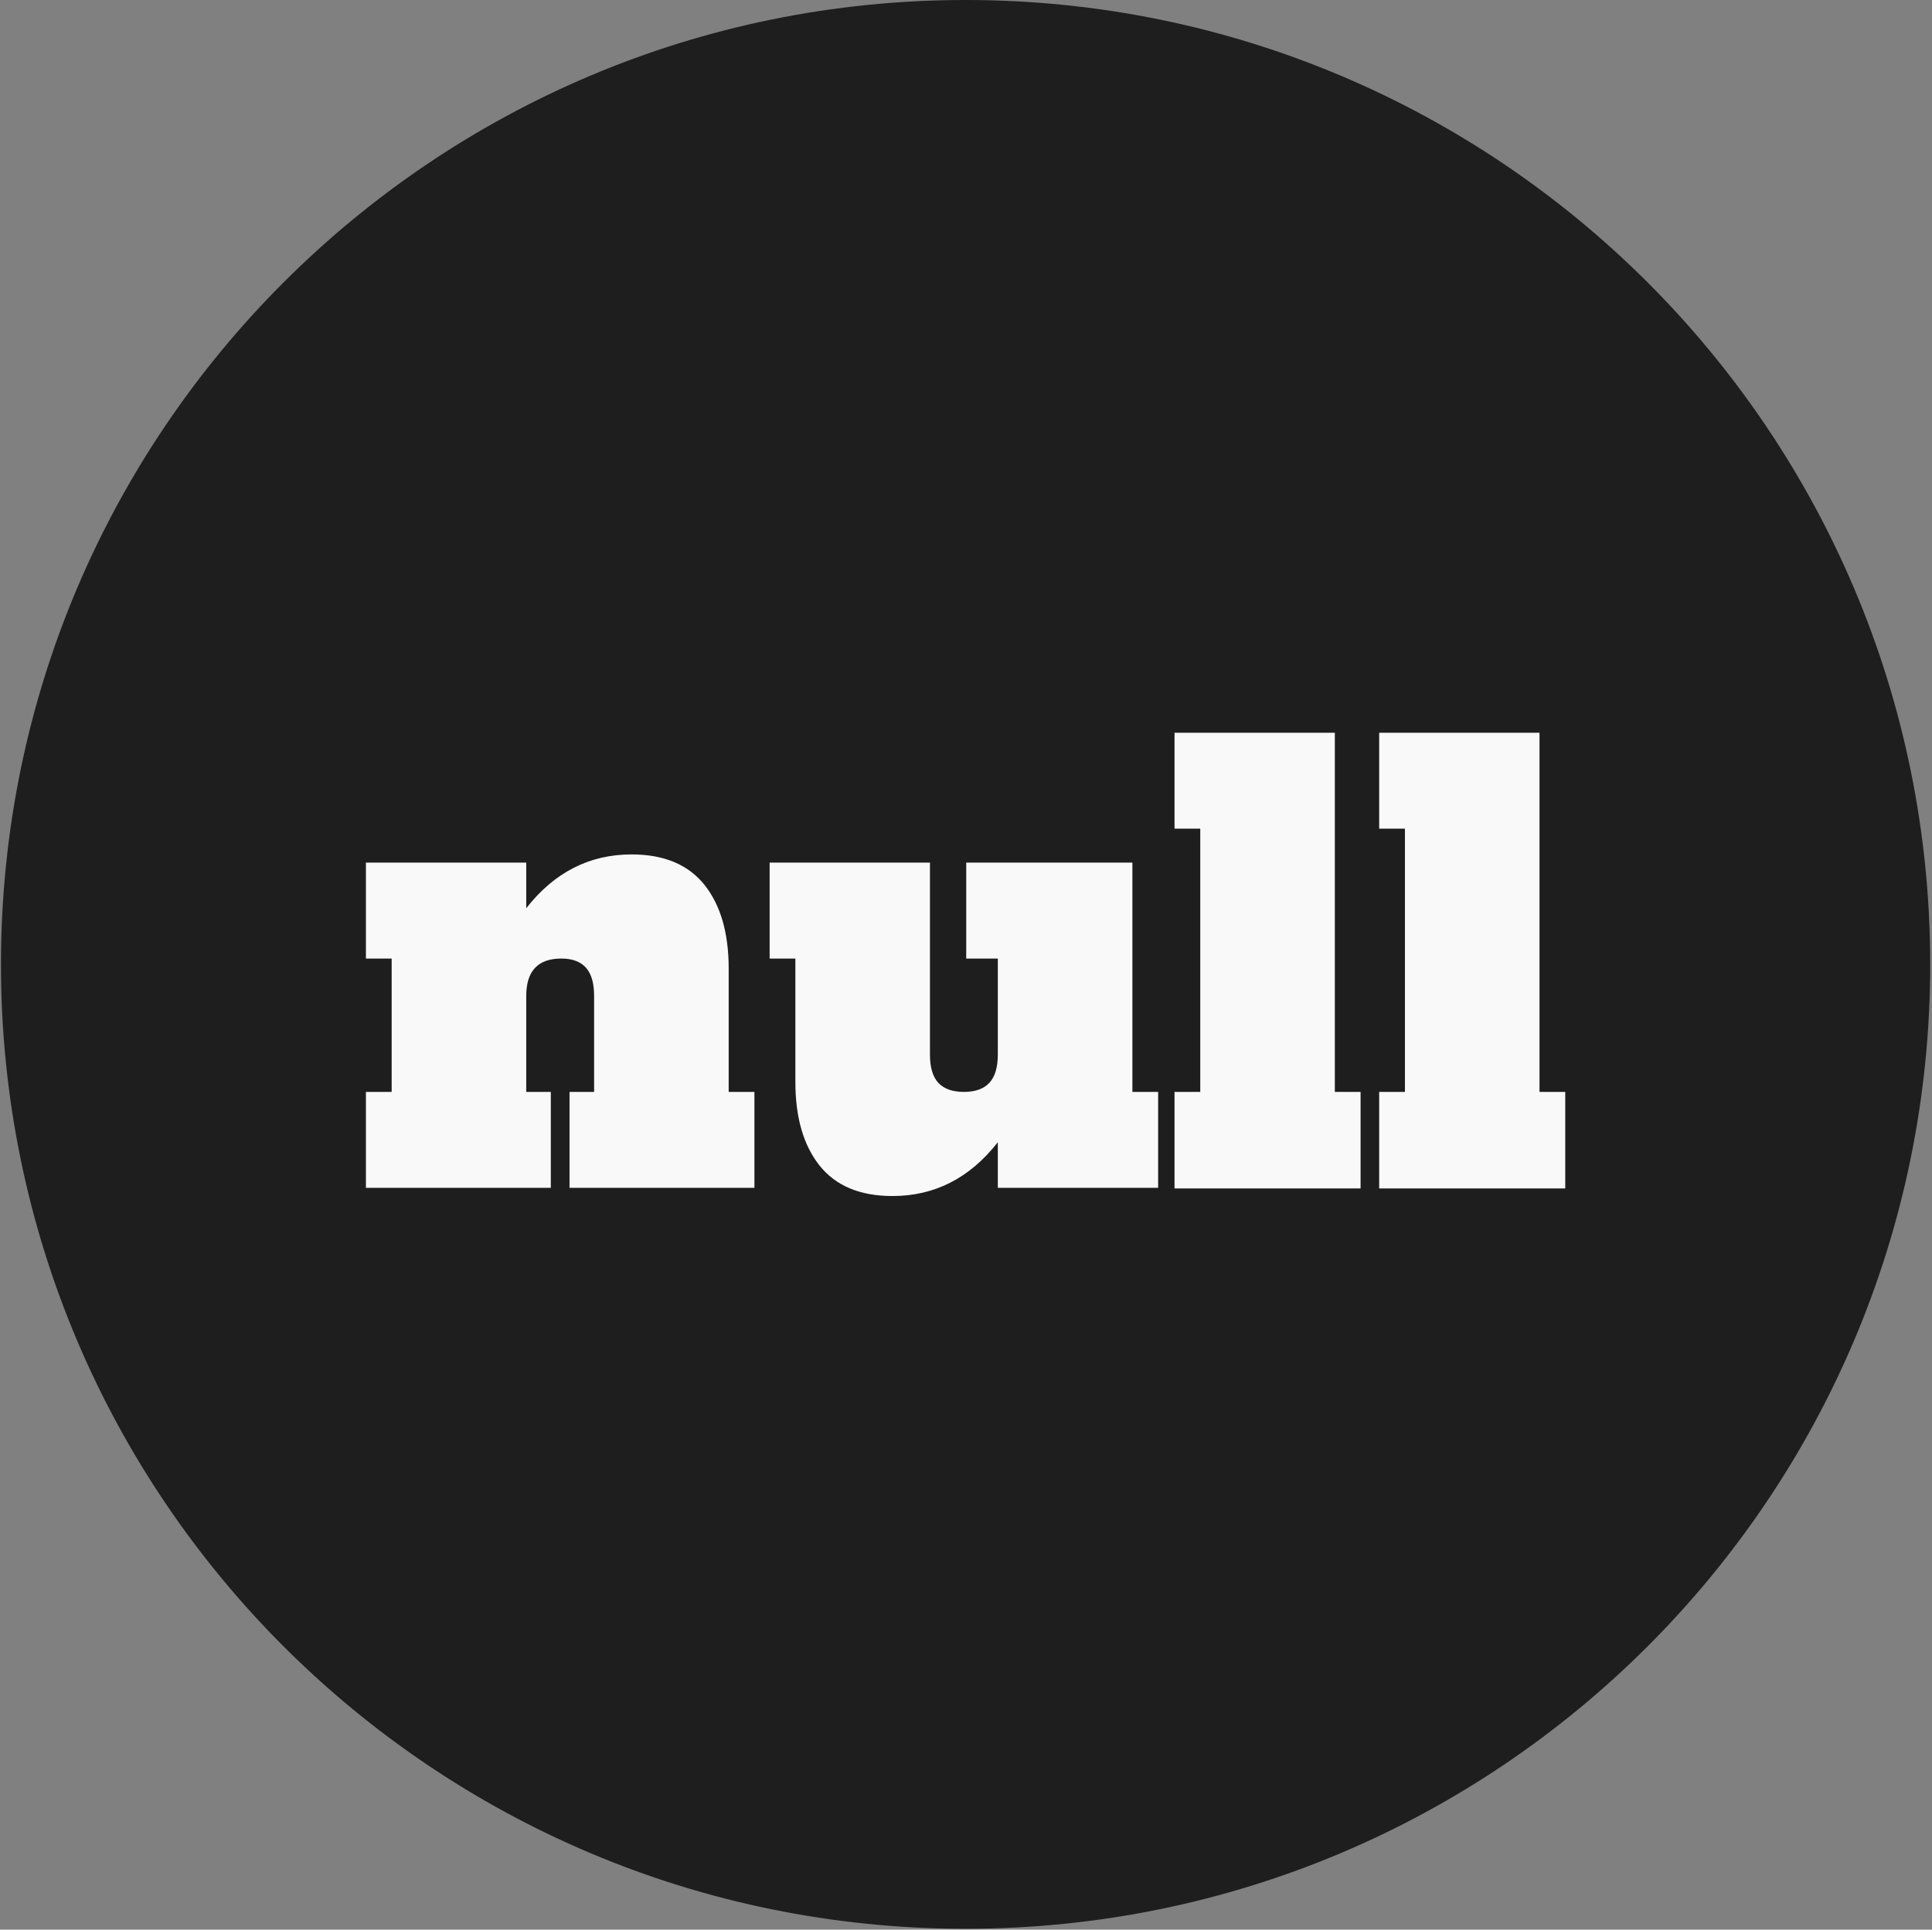 <svg xmlns="http://www.w3.org/2000/svg" version="1.1" xmlns:xlink="http://www.w3.org/1999/xlink" xmlns:svgjs="http://svgjs.dev/svgjs" width="1000" height="999" viewBox="0 0 1000 999"><rect x="0" y="0" width="1000" height="999" fill="#808080" stroke="none"/><g transform="matrix(1,0,0,1,-0.216,-0.216)"><svg viewBox="0 0 343 343" data-background-color="#f9f9f9" preserveAspectRatio="xMidYMid meet" height="999" width="1000" xmlns="http://www.w3.org/2000/svg" xmlns:xlink="http://www.w3.org/1999/xlink"><g id="tight-bounds" transform="matrix(1,0,0,1,0.074,0.074)"><svg viewBox="0 0 342.852 342.852" height="342.852" width="342.852"><g><svg></svg></g><g><svg viewBox="0 0 342.852 342.852" height="342.852" width="342.852"><g><path d="M0 171.426c0-94.676 76.75-171.426 171.426-171.426 94.676 0 171.426 76.75 171.426 171.426 0 94.676-76.75 171.426-171.426 171.426-94.676 0-171.426-76.75-171.426-171.426zM171.426 335.425c90.574 0 163.999-73.425 163.999-163.999 0-90.574-73.425-163.999-163.999-163.999-90.574 0-163.999 73.425-163.999 163.999 0 90.574 73.425 163.999 163.999 163.999z" data-fill-palette-color="tertiary" fill="#1e1e1e" stroke="transparent"></path><ellipse rx="164.569" ry="164.569" cx="171.426" cy="171.426" fill="#1e1e1e" stroke="transparent" stroke-width="0" fill-opacity="1" data-fill-palette-color="tertiary"></ellipse></g><g transform="matrix(1,0,0,1,64.847,130.25)"><svg viewBox="0 0 213.158 82.352" height="82.352" width="213.158"><g><svg viewBox="0 0 213.158 82.352" height="82.352" width="213.158"><g><svg viewBox="0 0 213.158 82.352" height="82.352" width="213.158"><g><svg viewBox="0 0 213.158 82.352" height="82.352" width="213.158"><g id="textblocktransform"><svg viewBox="0 0 213.158 82.352" height="82.352" width="213.158" id="textblock"><g><svg viewBox="0 0 213.158 82.352" height="82.352" width="213.158"><g transform="matrix(1,0,0,1,0,0)"><svg width="213.158" viewBox="0.9 -38.9 102.49 39.6" height="82.352" data-palette-color="#f9f9f9"><path d="M31.9-8.2L34.1-8.2 34.1 0 18.3 0 18.3-8.2 20.4-8.2 20.4-16.4Q20.4-18.05 19.7-18.82 19-19.6 17.6-19.6L17.6-19.6Q14.6-19.6 14.6-16.4L14.6-16.4 14.6-8.2 16.7-8.2 16.7 0 0.9 0 0.9-8.2 3.1-8.2 3.1-19.6 0.9-19.6 0.9-27.8 14.6-27.8 14.6-23.9Q18.2-28.5 23.6-28.5L23.6-28.5Q27.75-28.5 29.83-25.9 31.9-23.3 31.9-18.75L31.9-18.75 31.9-8.2ZM66.4-8.2L68.6-8.2 68.6 0 54.9 0 54.9-3.9Q51.3 0.7 45.9 0.7L45.9 0.7Q41.75 0.7 39.67-1.9 37.6-4.5 37.6-9.05L37.6-9.05 37.6-19.6 35.4-19.6 35.4-27.8 49.1-27.8 49.1-11.4Q49.1-9.75 49.82-8.97 50.55-8.2 52-8.2L52-8.2Q53.45-8.2 54.17-8.97 54.9-9.75 54.9-11.4L54.9-11.4 54.9-19.6 52.2-19.6 52.2-27.8 66.4-27.8 66.4-8.2ZM85.9 0.05L70 0.05 70-8.2 72.2-8.2 72.2-30.7 70-30.7 70-38.9 83.7-38.9 83.7-8.2 85.9-8.2 85.9 0.05ZM103.39 0.05L87.49 0.05 87.49-8.2 89.69-8.2 89.69-30.7 87.49-30.7 87.49-38.9 101.19-38.9 101.19-8.2 103.39-8.2 103.39 0.05Z" opacity="1" transform="matrix(1,0,0,1,0,0)" fill="#f9f9f9" class="undefined-text-0" data-fill-palette-color="quaternary" id="text-0"></path></svg></g></svg></g></svg></g></svg></g><g></g></svg></g></svg></g></svg></g></svg></g><defs></defs></svg><rect width="342.852" height="342.852" fill="none" stroke="none" visibility="hidden"></rect></g></svg></g></svg>